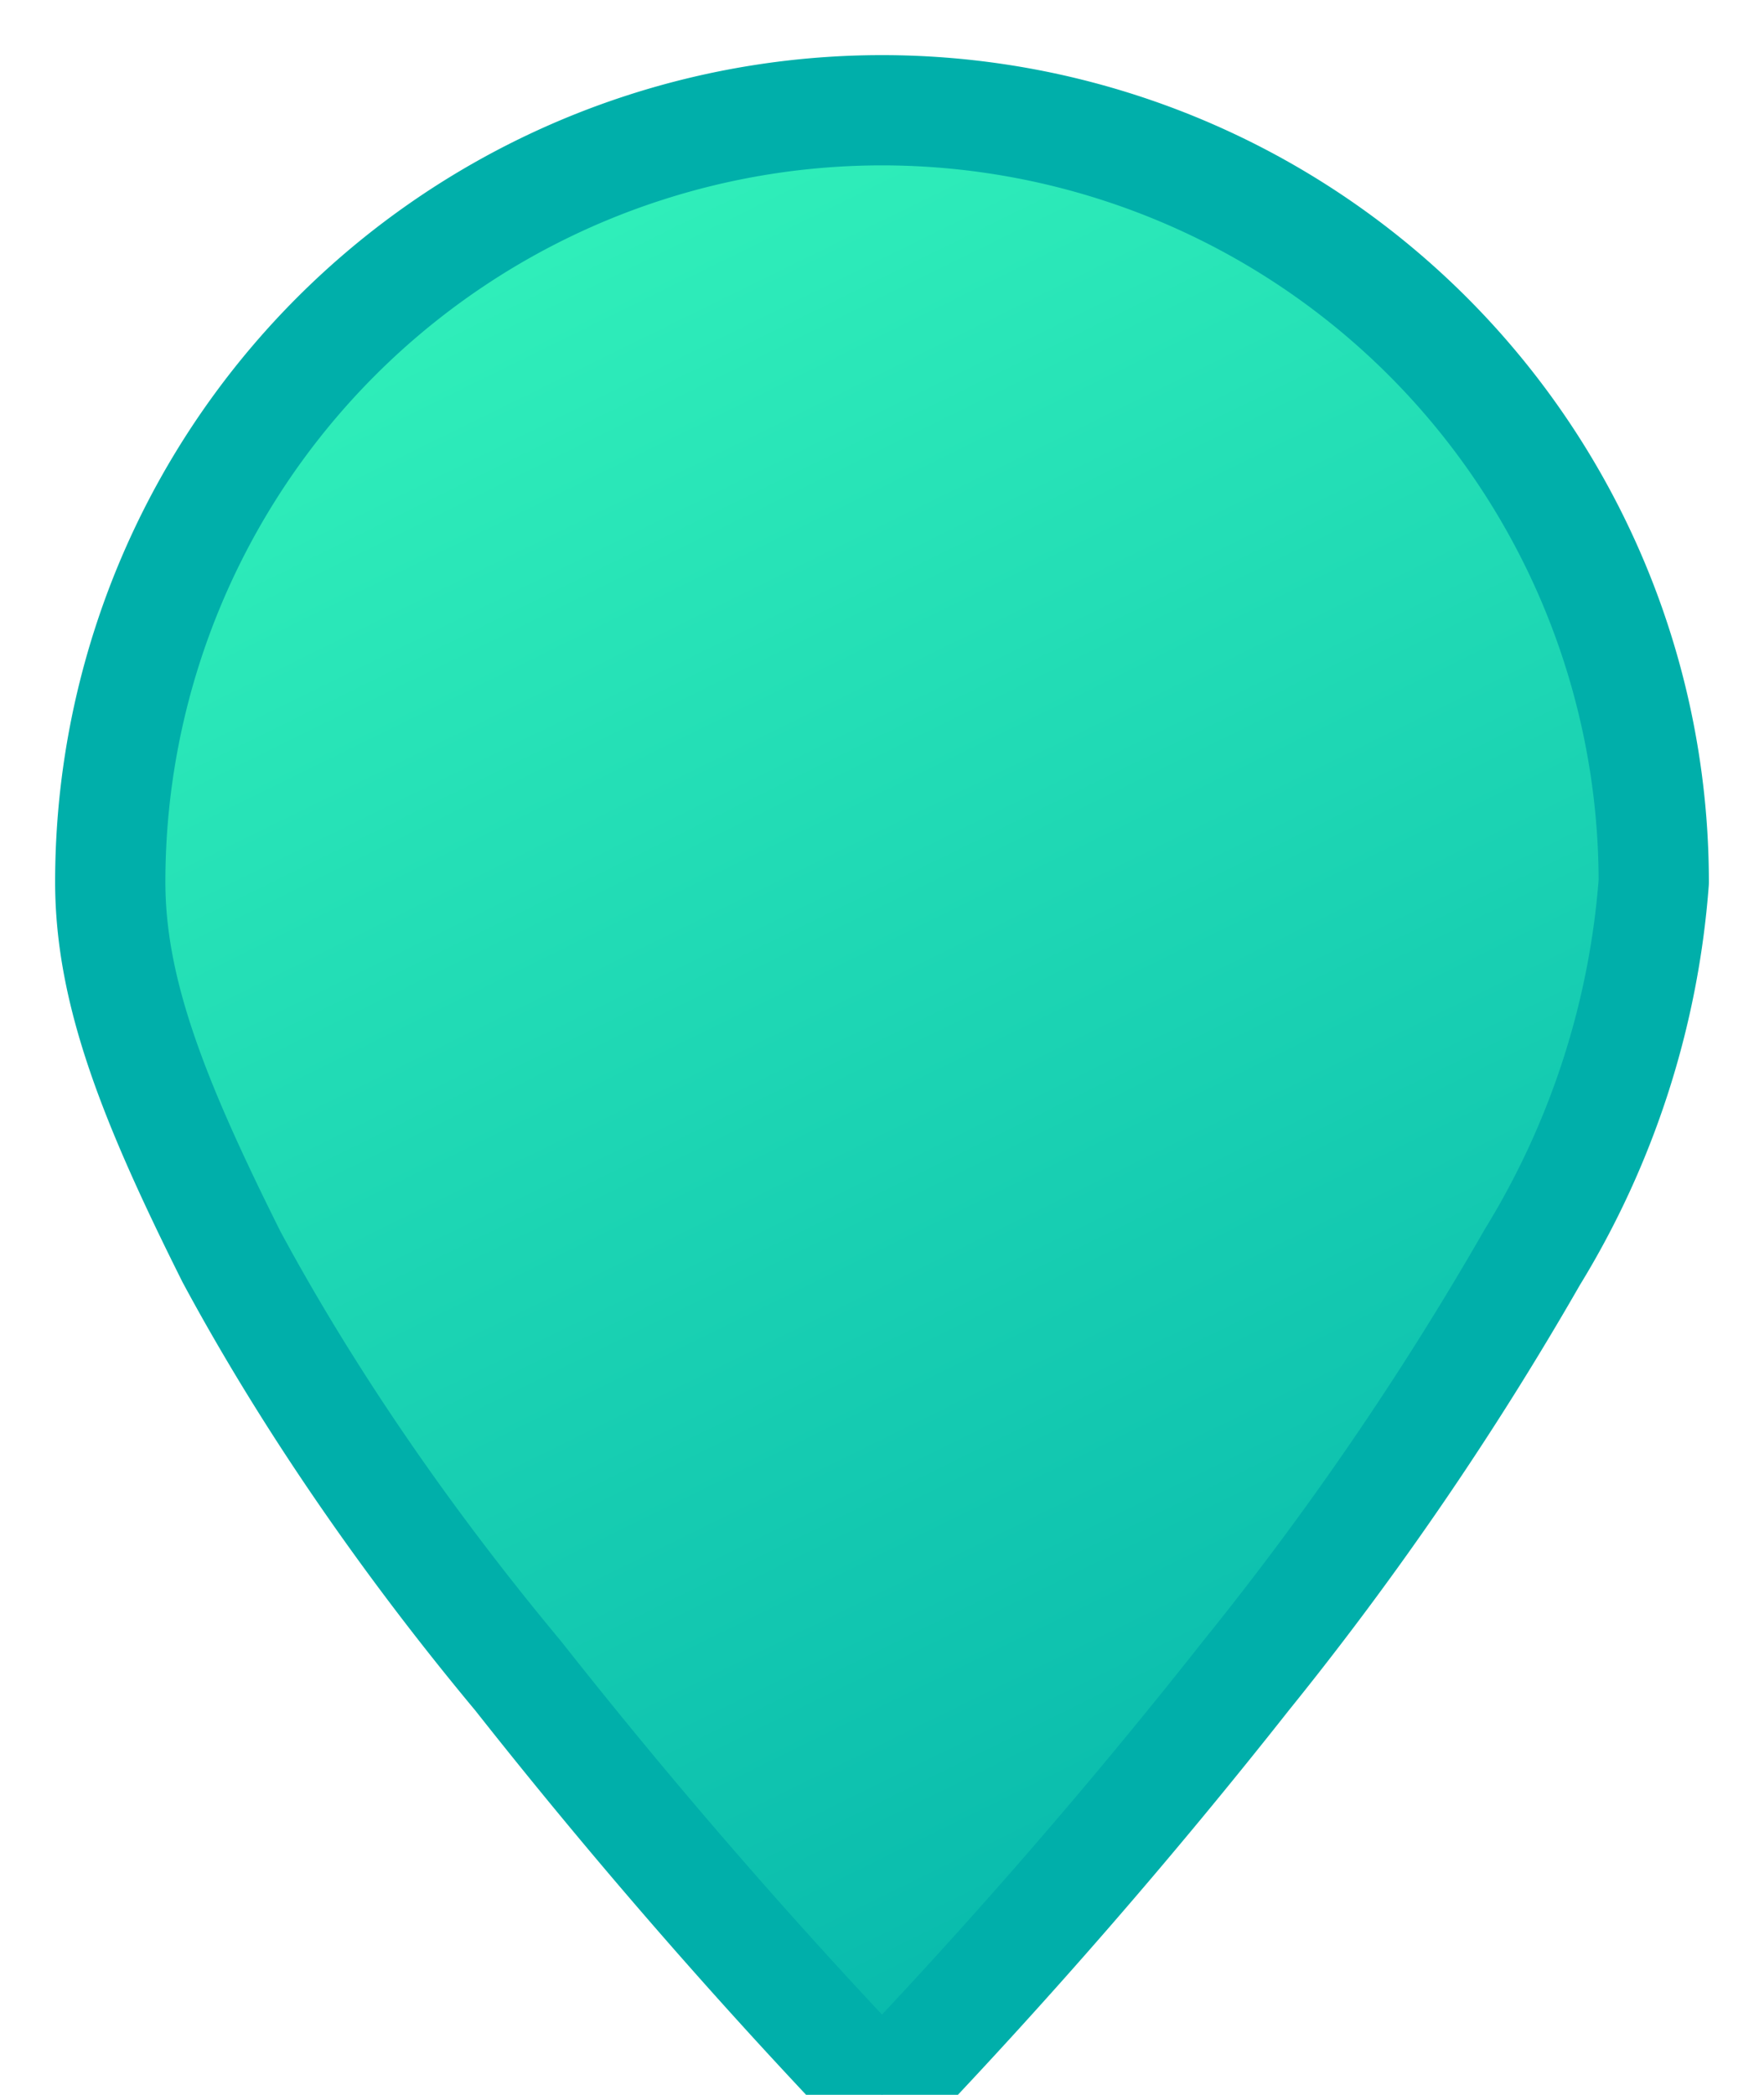 <svg xmlns="http://www.w3.org/2000/svg" width="16" height="19">
  <defs>
    <linearGradient id="a" x1="50%" y1="-32.7%" y2="100%">
      <stop offset="0%" stop-color="#3CFFBE"/>
      <stop offset="100%" stop-color="#00AFAA"/>
    </linearGradient>
  </defs>
  <path fill="url(#a)" fill-rule="evenodd" stroke="#00AFAA" stroke-linecap="round" stroke-linejoin="round" transform="translate(-58 -15)"
        d="M71.9 26.4A7.6 7.6 0 0 0 73 23a7 7 0 1 0-14 0c0 1 .4 2 1.1 3.4.7 1.3 1.6 2.6 2.6 3.8A53.2 53.2 0 0 0 66 34a53.2 53.2 0 0 0 3.3-3.8 29 29 0 0 0 2.6-3.8z"/>
</svg>
